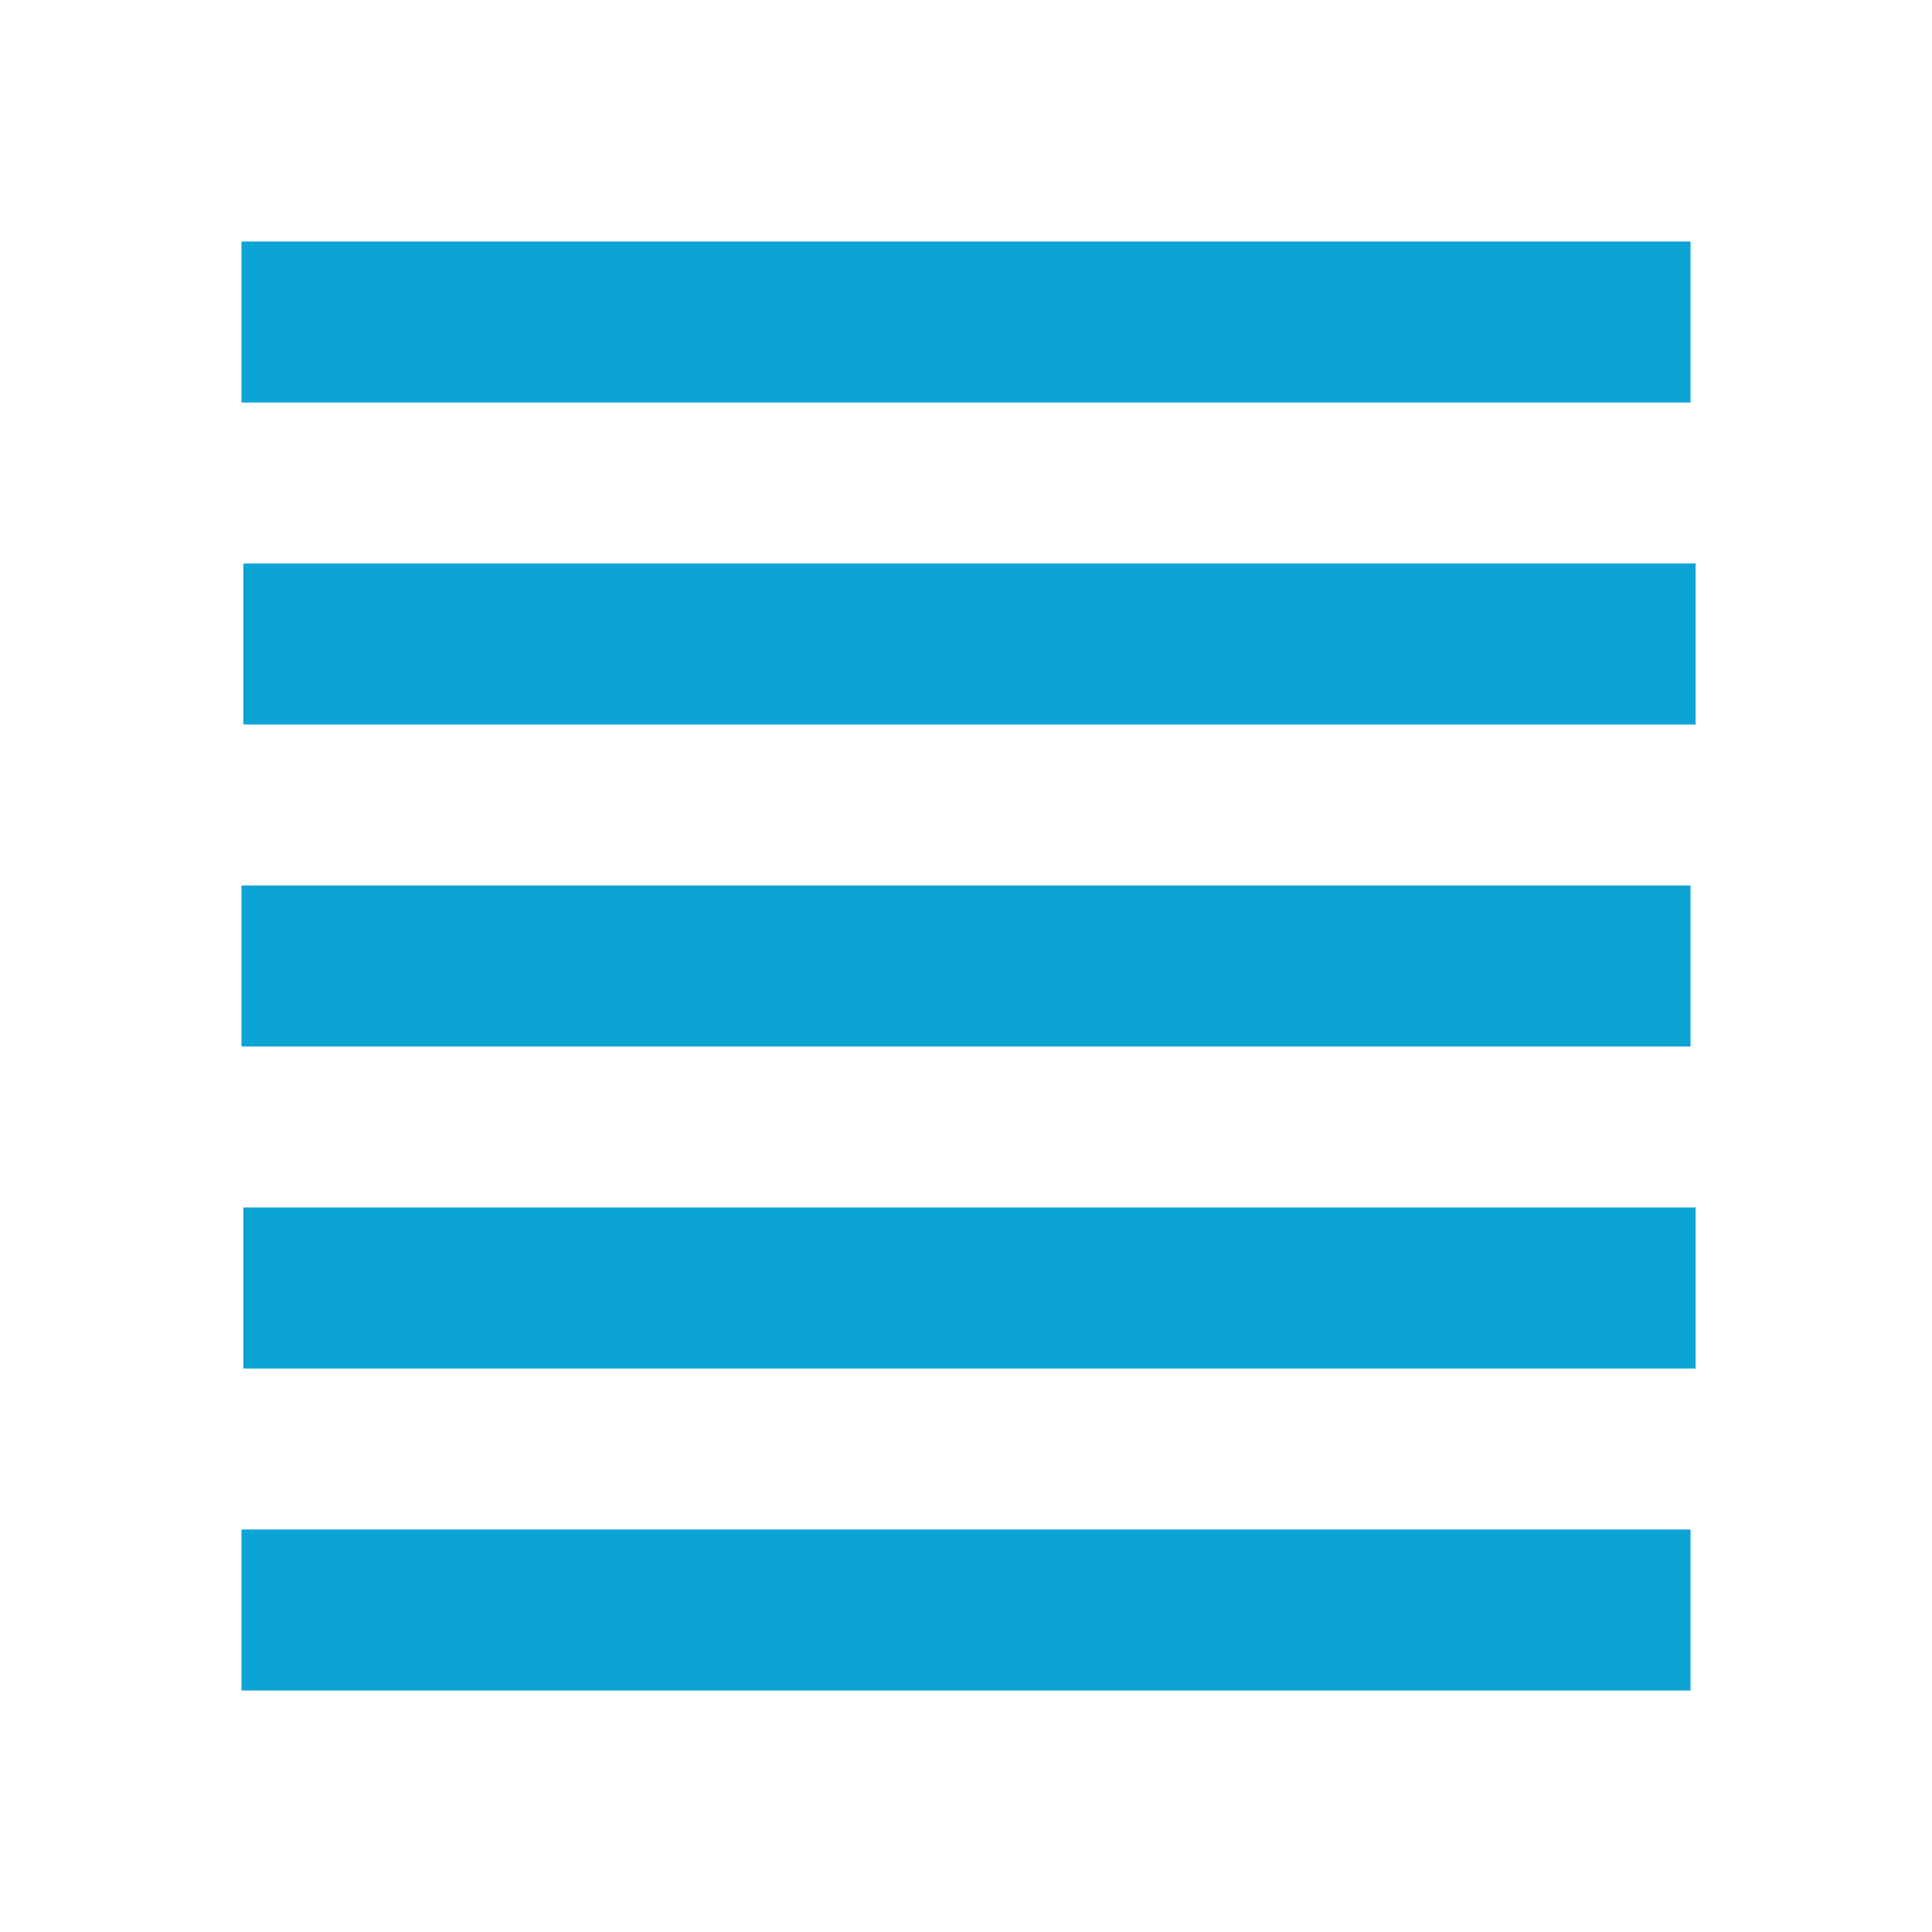 <svg clip-rule="evenodd" fill-rule="evenodd" stroke-linejoin="round" stroke-miterlimit="2" viewBox="0 0 48 48" xmlns="http://www.w3.org/2000/svg"><g fill="#0ca4d5" fill-rule="nonzero"><path d="m6 6h36v4h-36z" stroke-width=".1"/><path d="m130 140h220v40h-220z" transform="matrix(.164 0 0 .1 -15.273 0)"/><path d="m6 22h36v4h-36z" stroke-width=".1"/><path d="m130 300h220v40h-220z" transform="matrix(.164 0 0 .1 -15.273 0)"/><path d="m6 38h36v4h-36z" stroke-width=".1"/></g></svg>